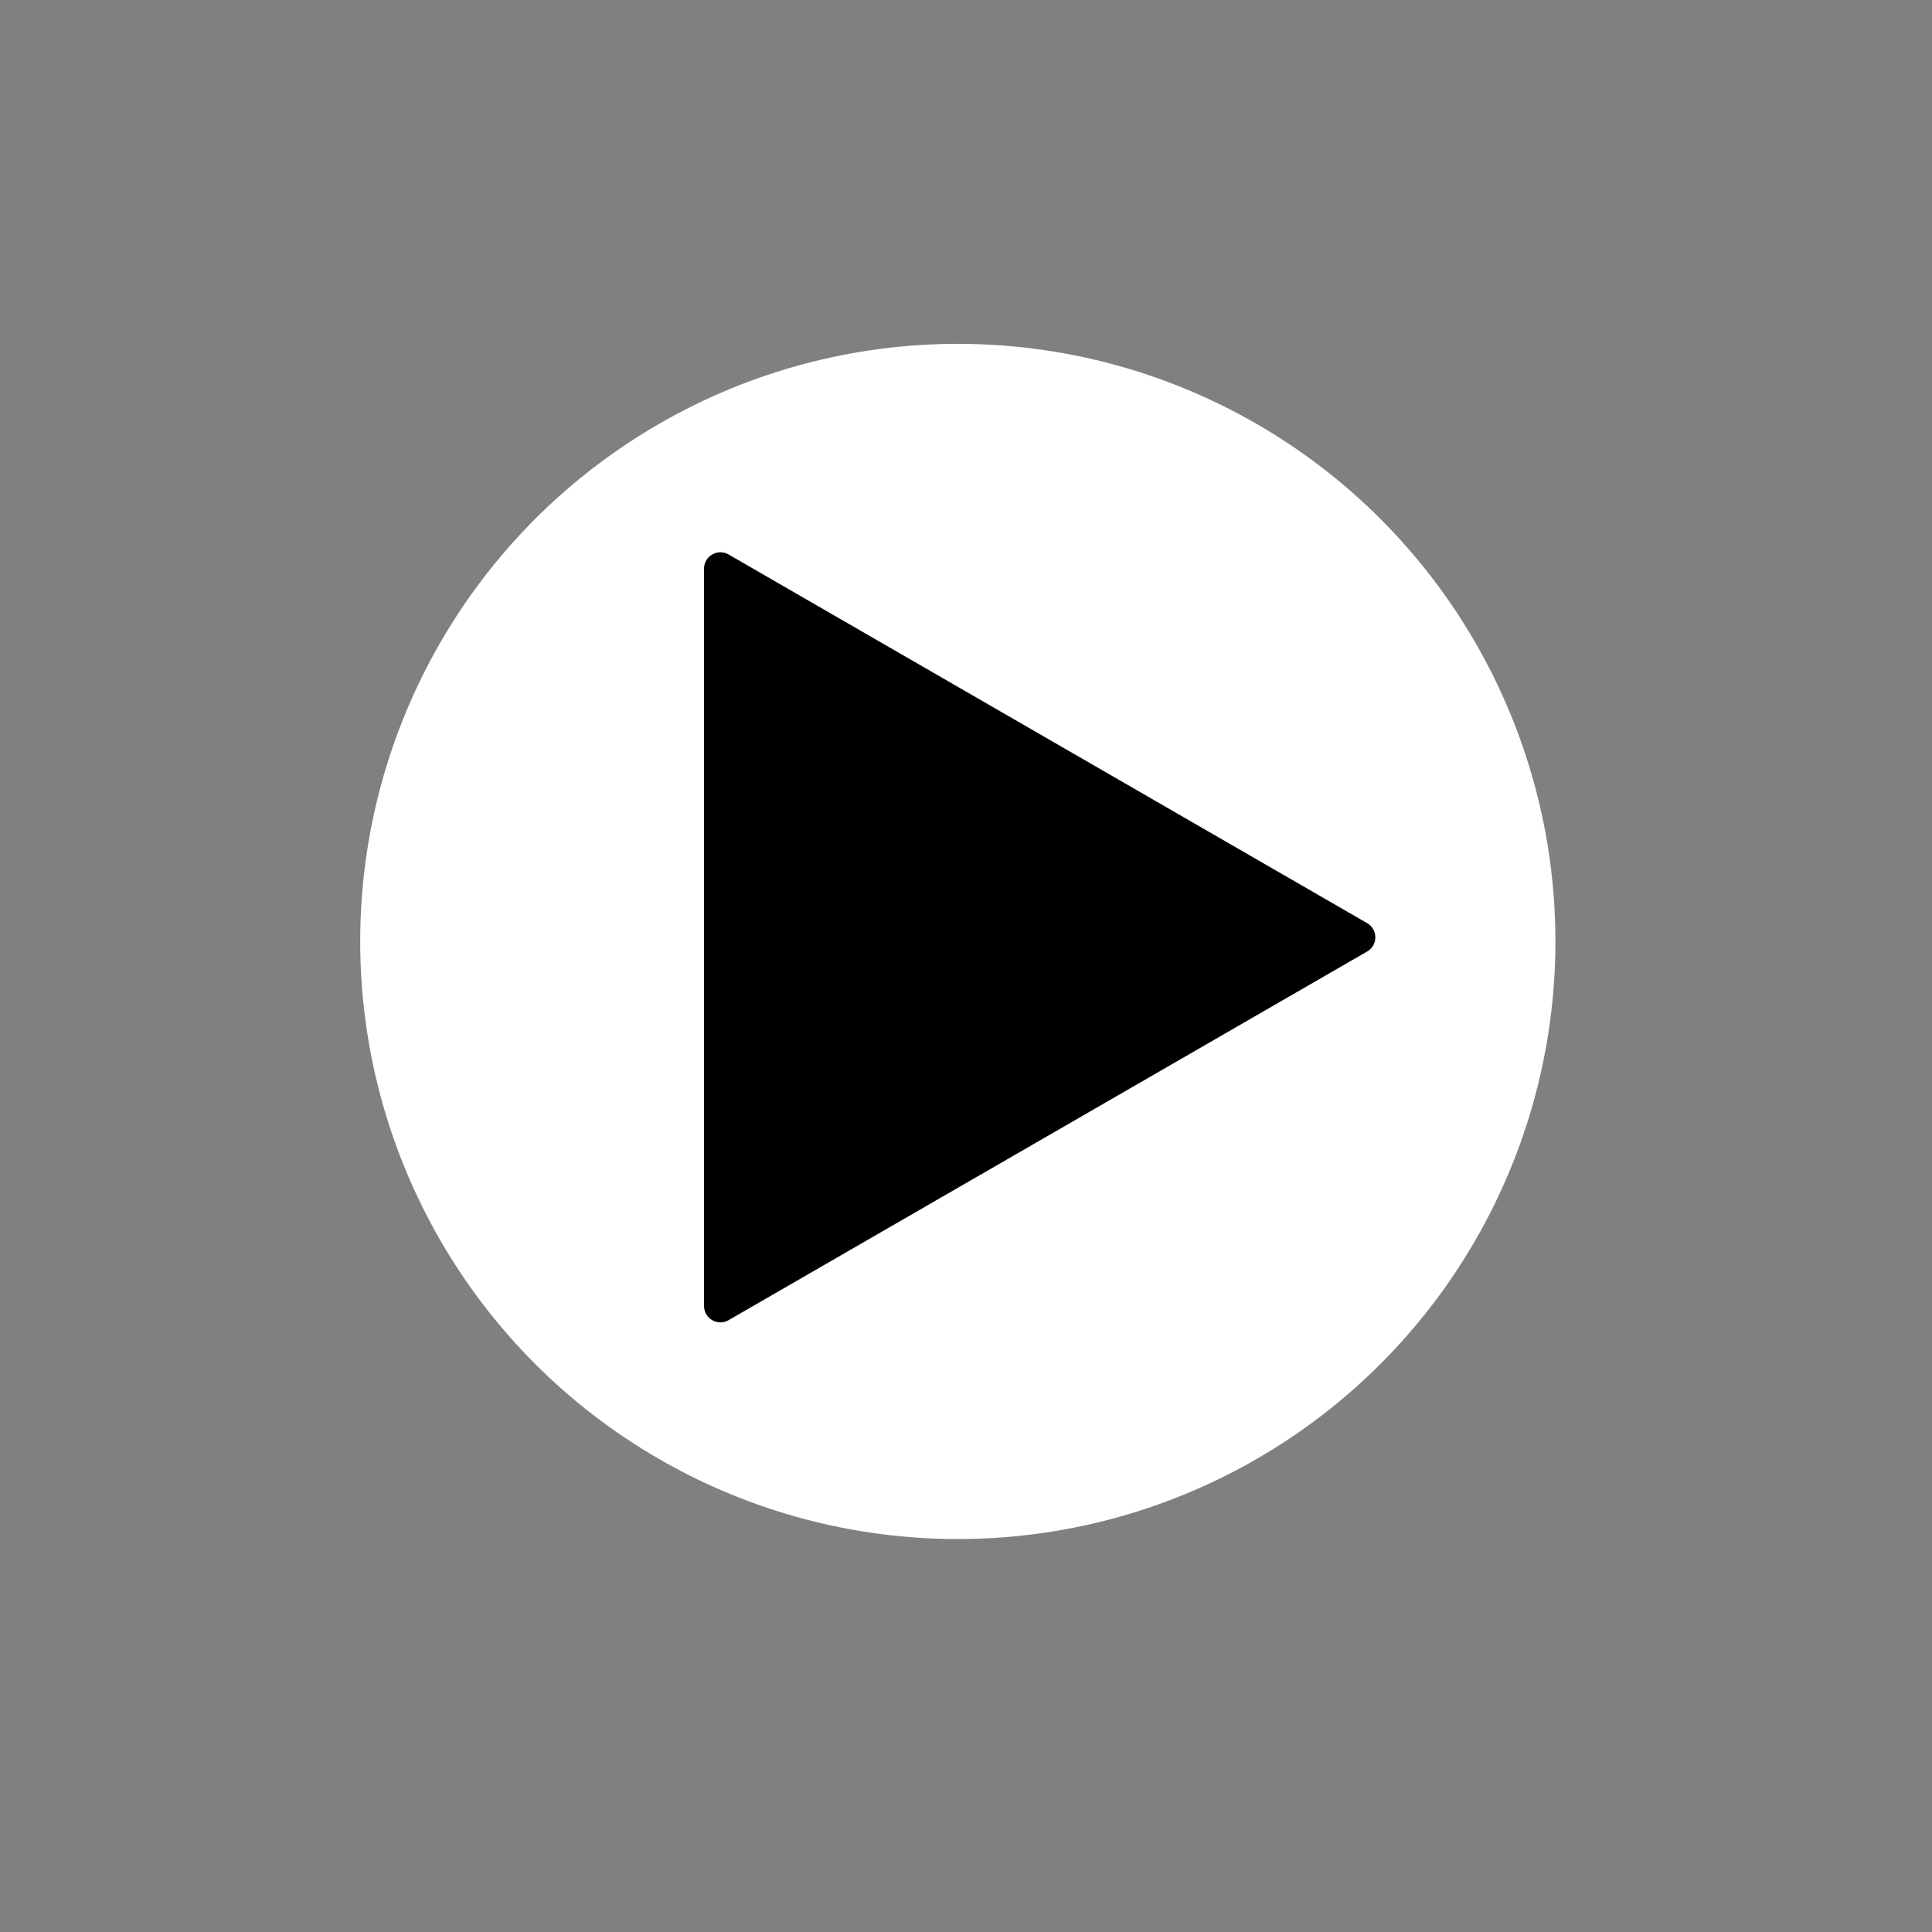 <svg width="118" height="118" viewBox="0 0 118 118" fill="none" xmlns="http://www.w3.org/2000/svg">
<rect x="0" y="0" width="118" height="118" fill="#808080" stroke="none"/>
<circle cx="58.5" cy="57.5" r="36.5" fill="white"/>
<path d="M83.5 56.383C84.167 56.768 84.167 57.73 83.5 58.115L44.5 80.631C43.833 81.016 43 80.535 43 79.765V34.732C43 33.962 43.833 33.481 44.5 33.866L83.5 56.383Z" fill="black"/>
</svg>
